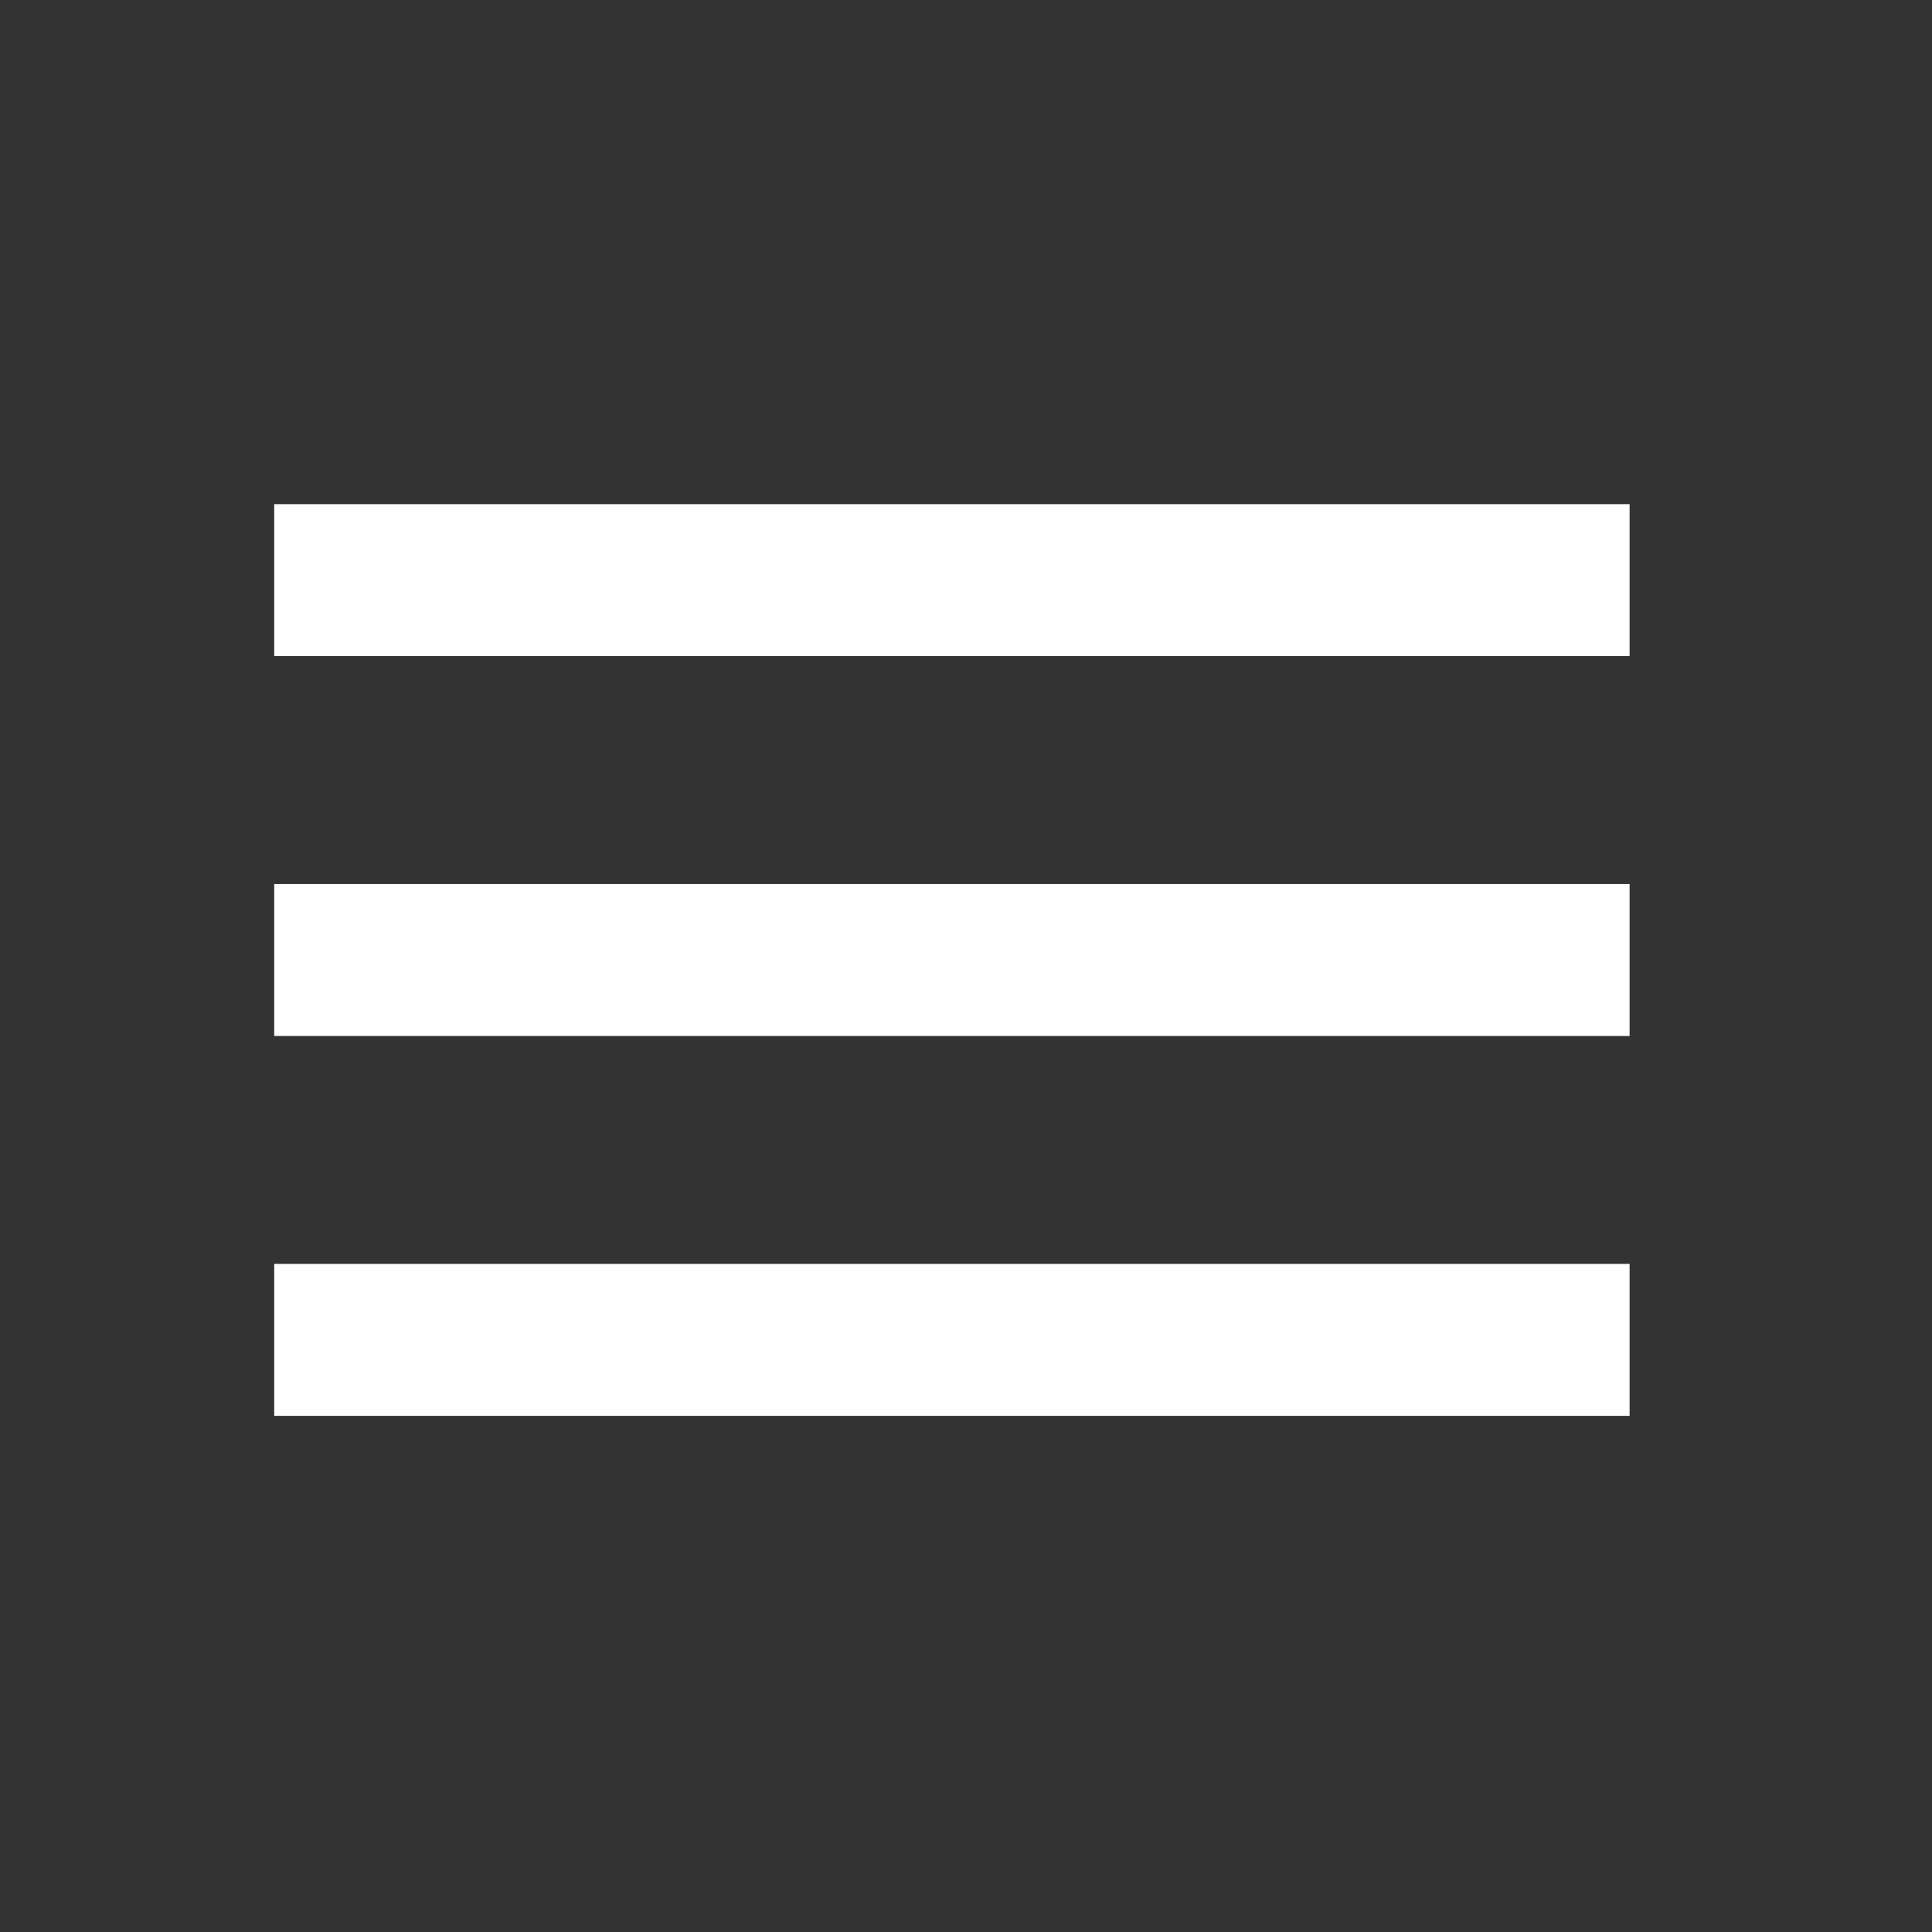 <?xml version="1.0" encoding="utf-8"?>
<!-- Generator: Adobe Illustrator 18.0.0, SVG Export Plug-In . SVG Version: 6.00 Build 0)  -->
<!DOCTYPE svg PUBLIC "-//W3C//DTD SVG 1.1//EN" "http://www.w3.org/Graphics/SVG/1.1/DTD/svg11.dtd">
<svg version="1.1" id="Layer_1" xmlns="http://www.w3.org/2000/svg" xmlns:xlink="http://www.w3.org/1999/xlink" x="0px" y="0px"
	 viewBox="0 0 40 40" enable-background="new 0 0 40 40" xml:space="preserve">
<rect x="0" y="0" width="40" height="40" fill="#333333" stroke="none"/>
<symbol  id="ic_x5F_menu_x5F_white" viewBox="0 -24 24 24">
	<polygon fill="none" points="24,-24 0,-24 0,0 24,0 	"/>
	<path fill="#FFFFFF" d="M3-18h18v2H3V-18z M3-13h18v2H3V-13z M3-6v-2h18v2H3z"/>
	<polygon display="none" fill="none" points="0,0 24,0 24,-24 0,-24 	"/>
</symbol>
<use xlink:href="#ic_x5F_menu_x5F_white"  width="24" height="24" id="XMLID_26_" y="-24" transform="matrix(1.559 0 0 -1.573 1 1)" overflow="visible"/>
</svg>
